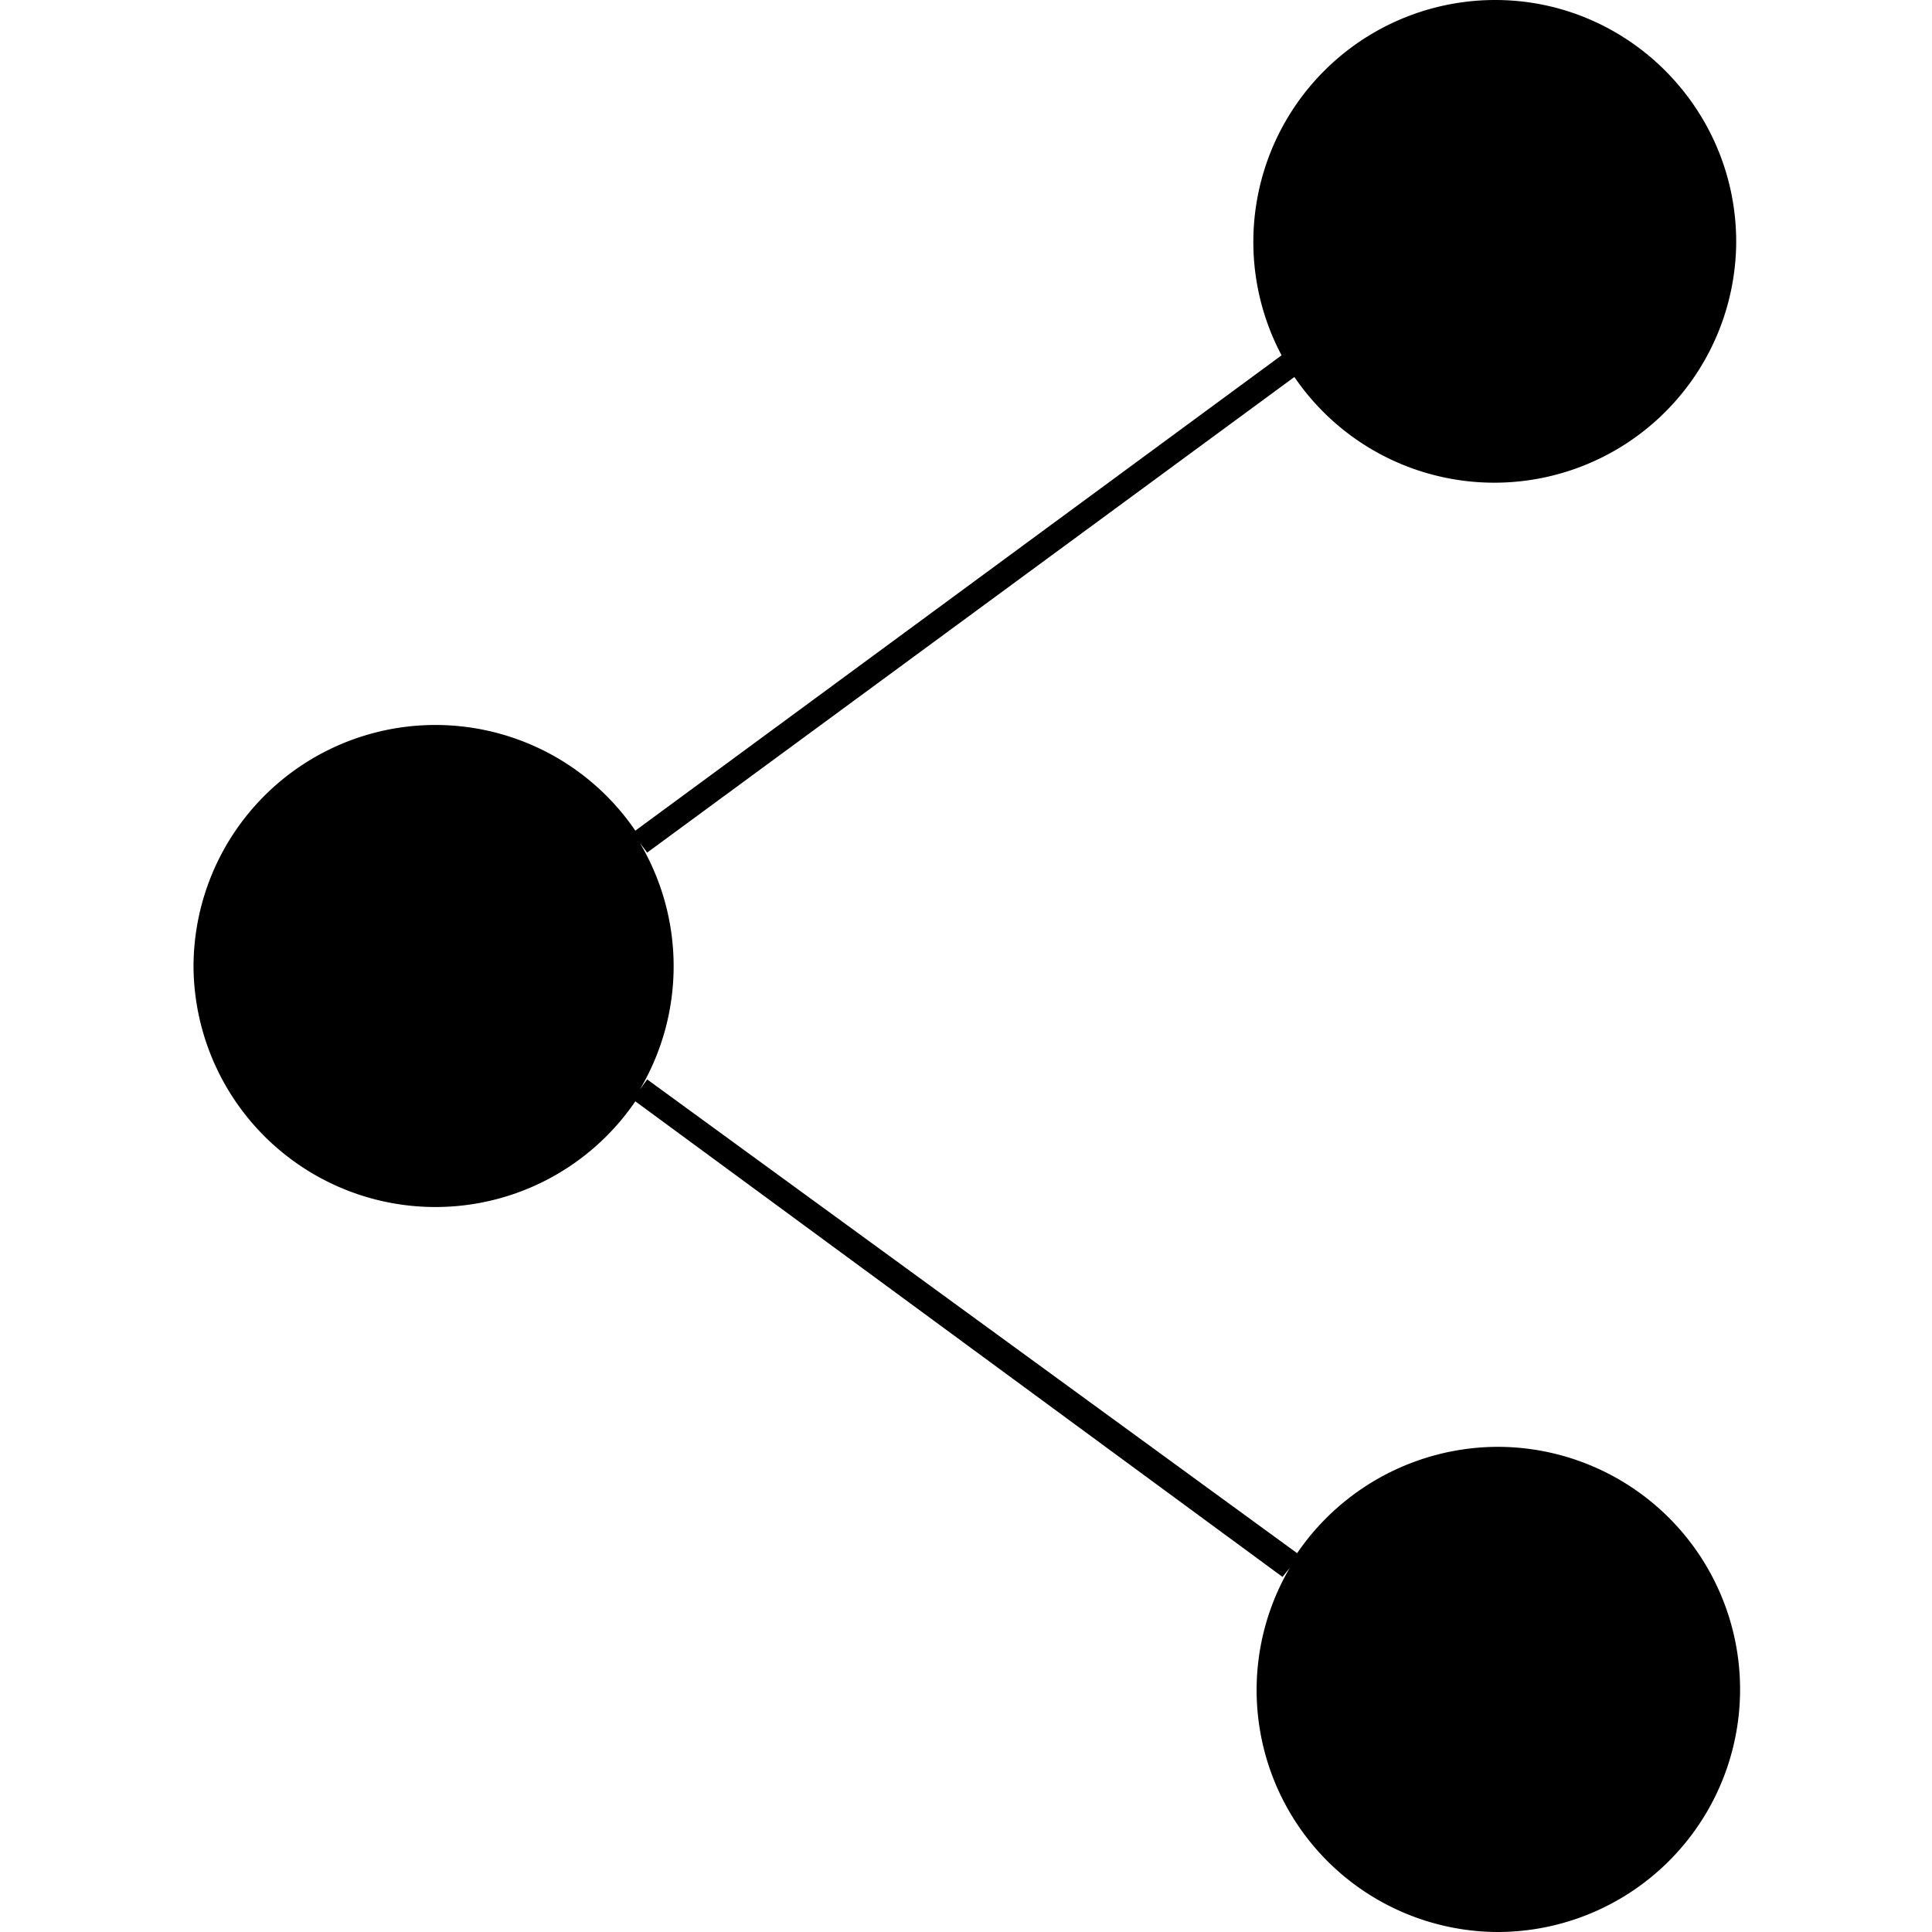 <svg viewBox="0 0 4.233 4.233" xmlns="http://www.w3.org/2000/svg"><path d="M3.28 3.17a.534.534 0 00-.438.233L1.418 2.365l-.016.022a.53.53 0 000-.54l.016.021L2.836.826A.53.53 0 003.804.53c0-.292-.237-.53-.528-.53a.53.53 0 00-.456.8L2.81.777 1.392 1.82a.53.53 0 00-.968.296.53.53 0 00.968.297L2.81 3.455l.016-.02a.53.53 0 00.455.798.53.53 0 000-1.063z" fill="currentColor"/></svg>